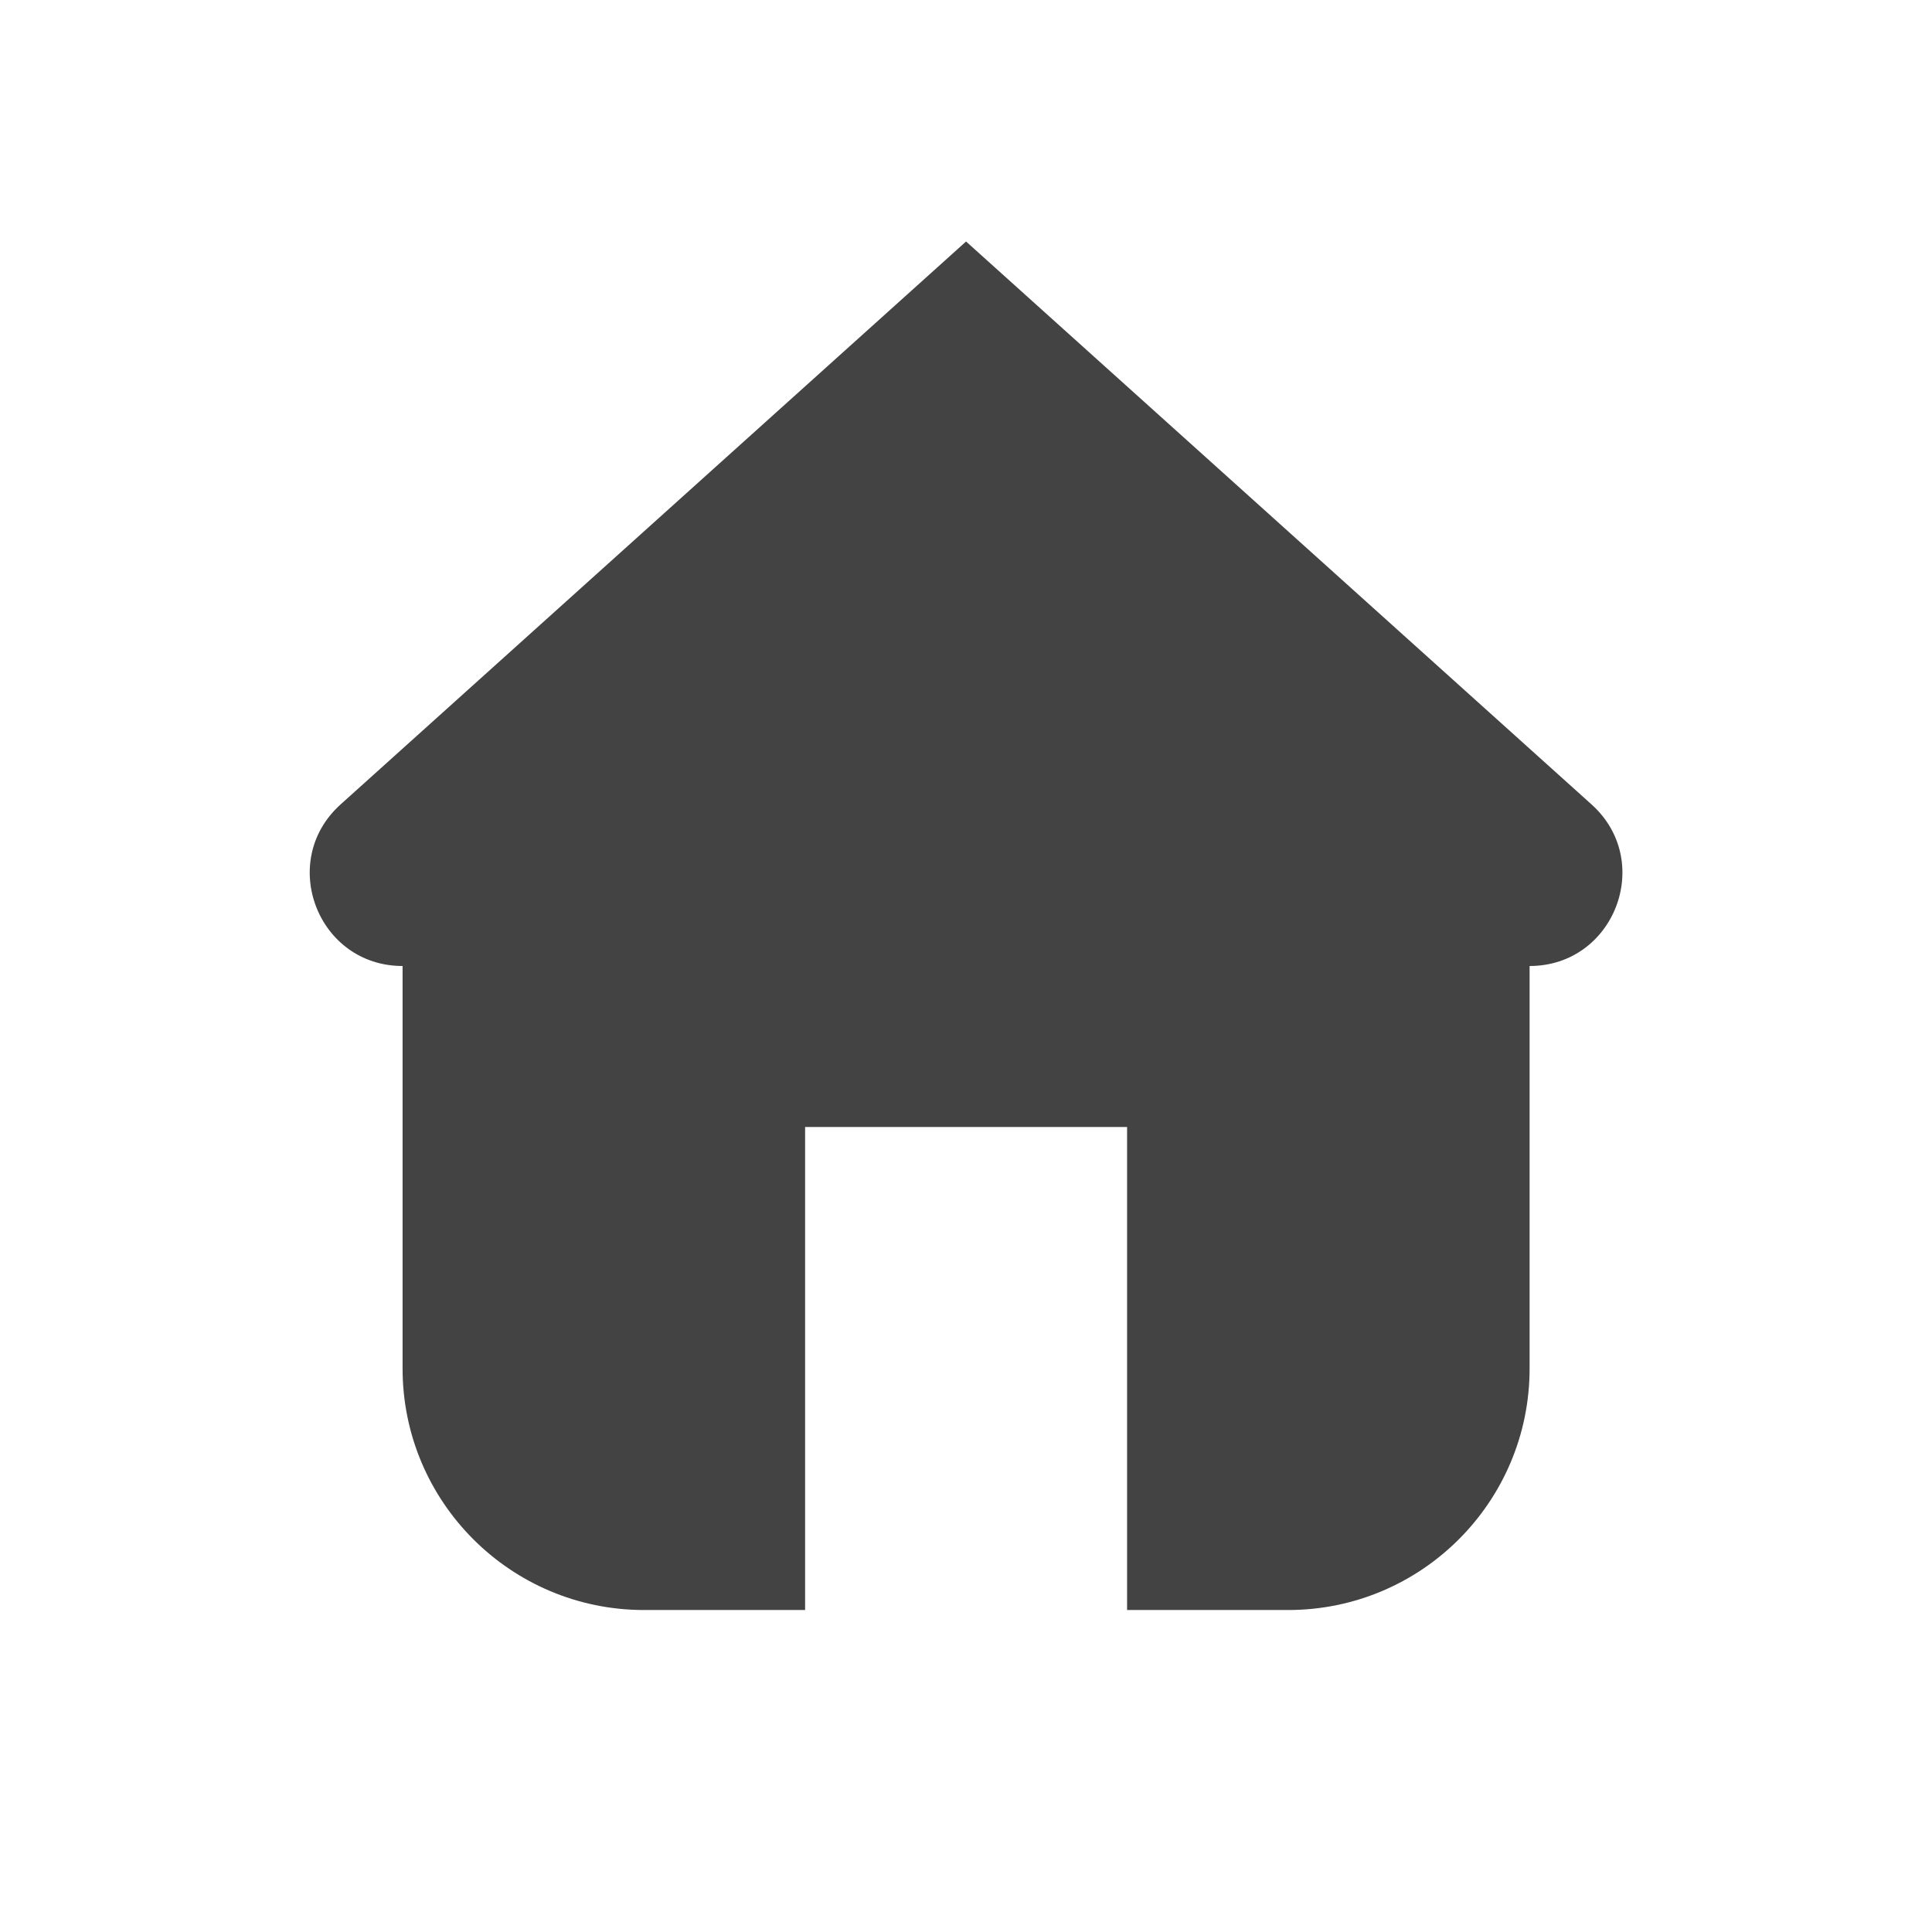 <svg width="32" height="32" viewBox="0 0 32 32" fill="none" xmlns="http://www.w3.org/2000/svg">
<g clip-path="url(#clip0_1332_12478)">
<path d="M13.335 26.667V18.667H18.668V26.667H21.335C23.544 26.667 25.335 24.876 25.335 22.667V16V16C26.741 16 27.407 14.265 26.361 13.324L16.001 4L5.641 13.324C4.596 14.265 5.261 16 6.668 16V16V22.667C6.668 24.876 8.459 26.667 10.668 26.667H13.335Z" fill="#434343"/>
</g>
<defs>
<clipPath id="clip0_1332_12478">
<rect width="32" height="32" fill="white"/>
</clipPath>
</defs>
</svg>
